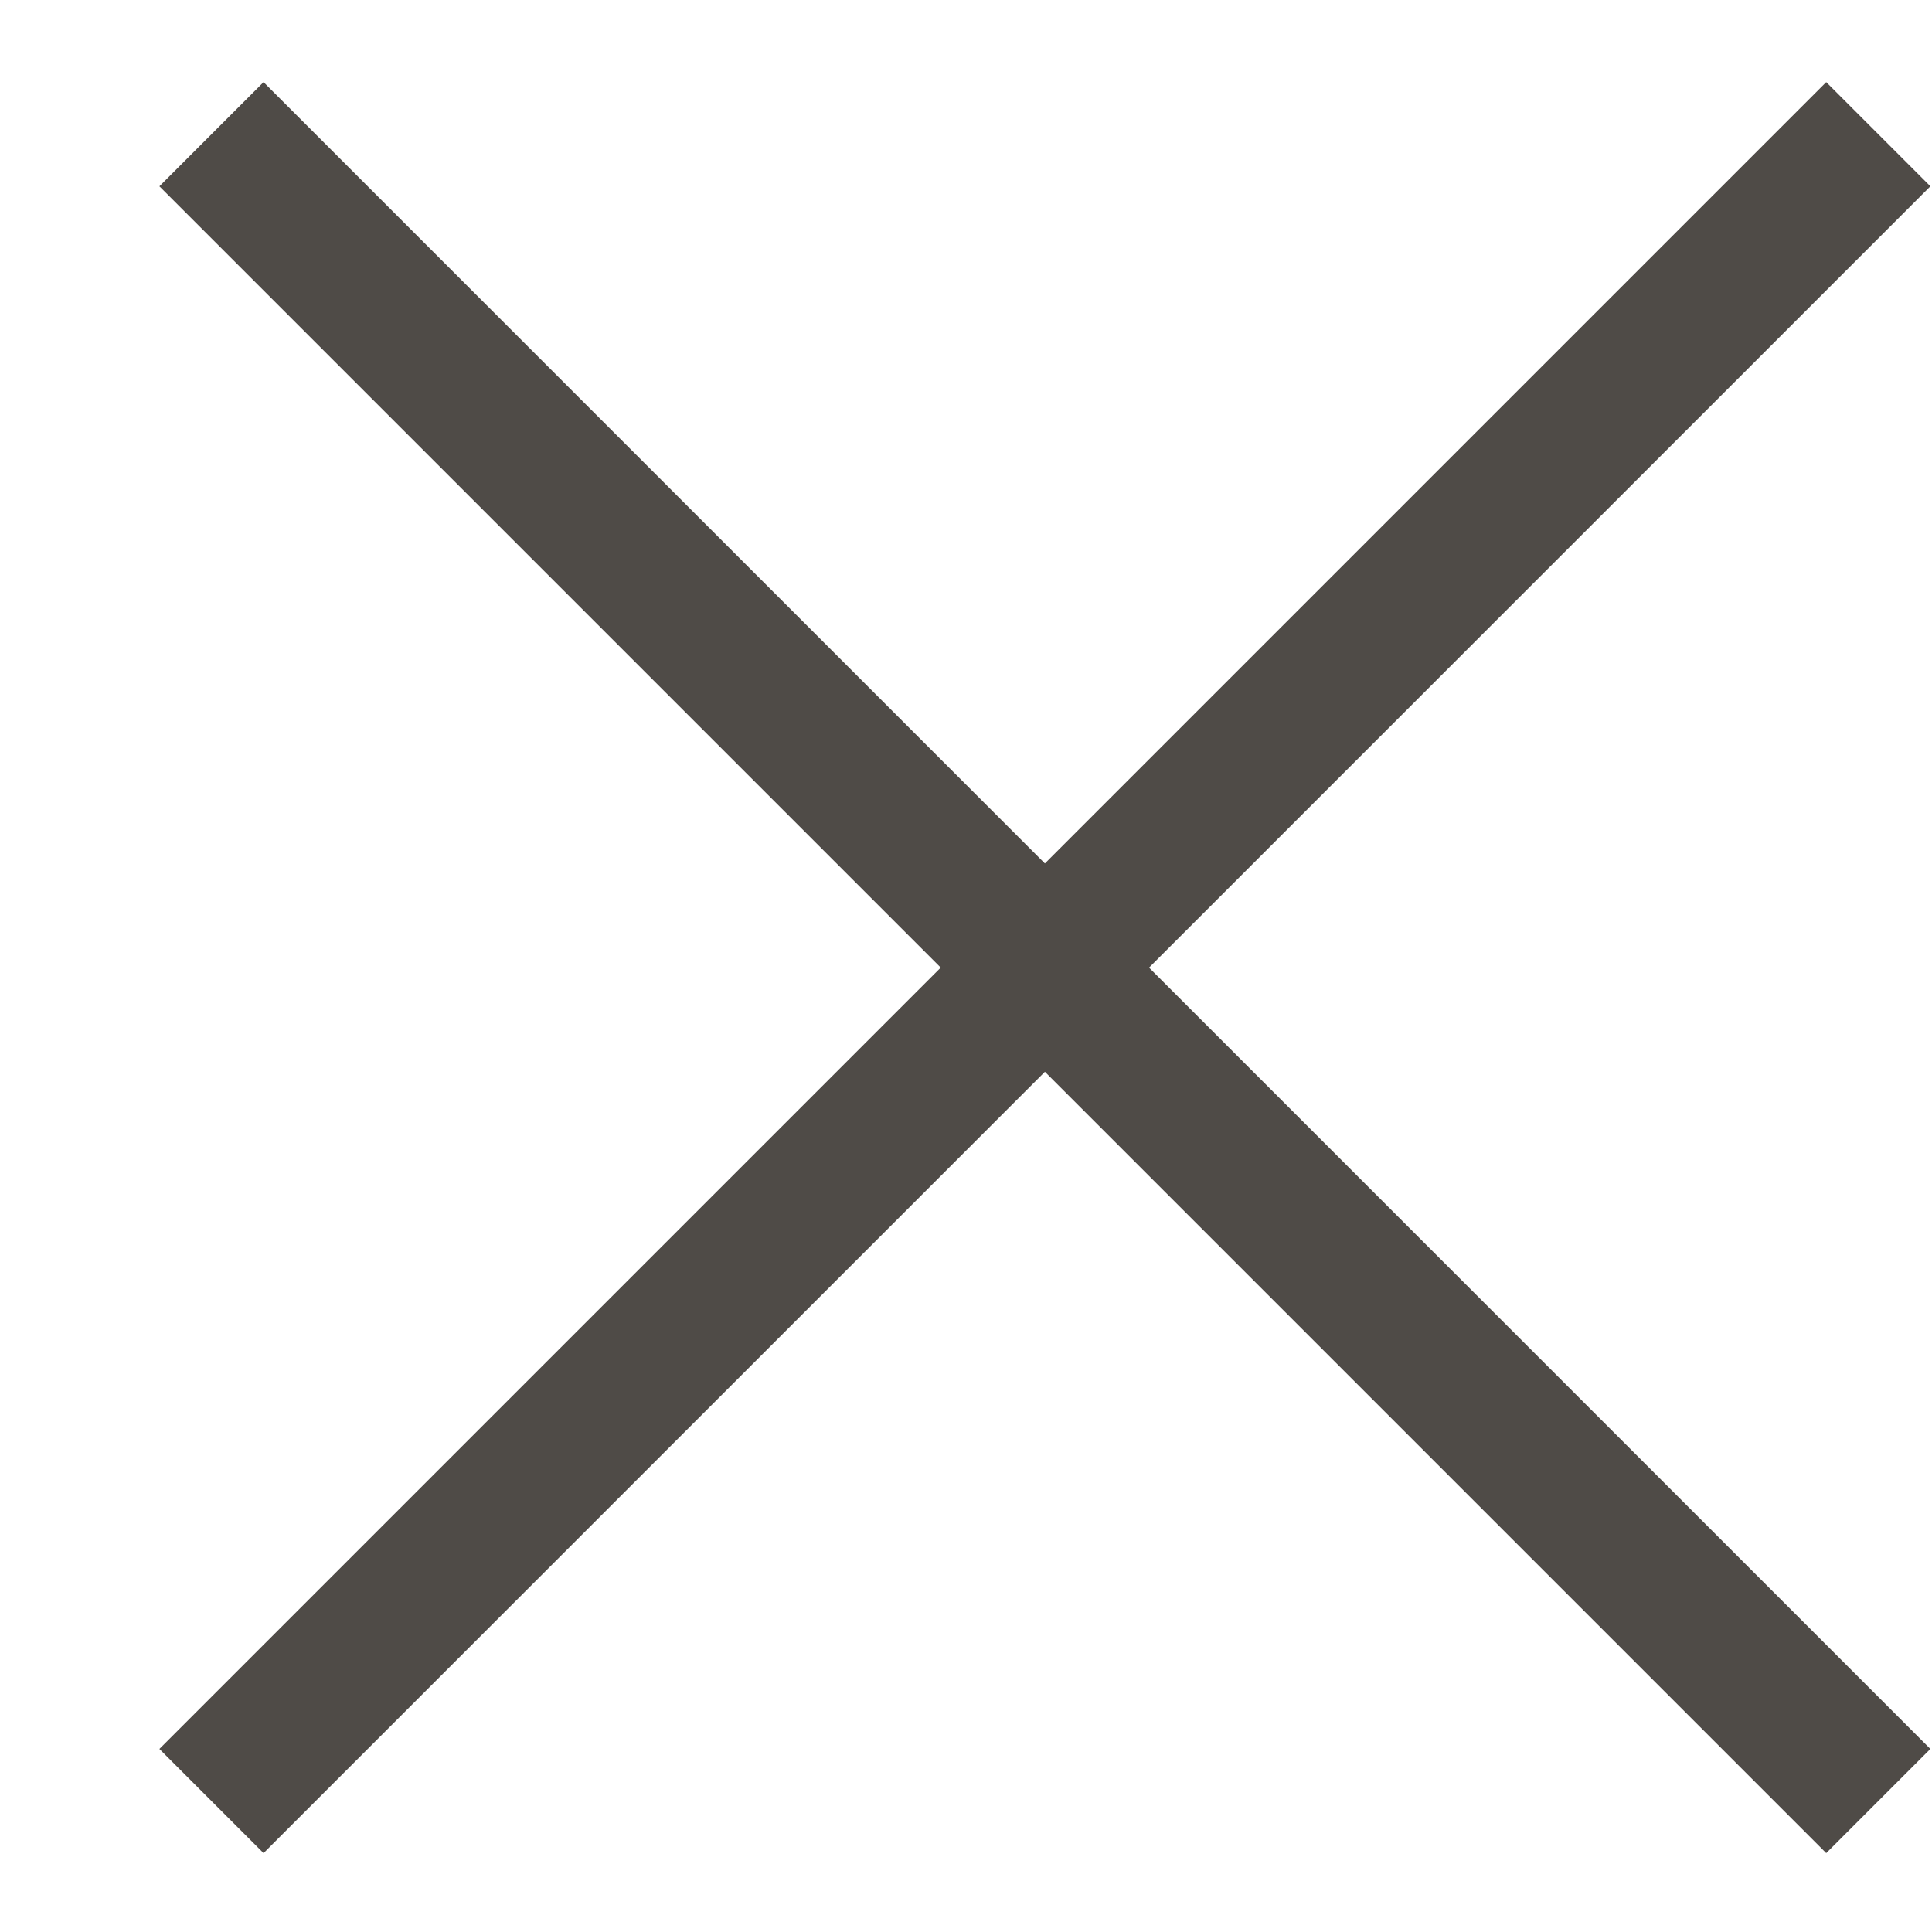 <?xml version="1.0" encoding="UTF-8"?>
<svg width="12px" height="12px" viewBox="0 0 12 12" version="1.1" xmlns="http://www.w3.org/2000/svg" xmlns:xlink="http://www.w3.org/1999/xlink">
    <title>Group 3</title>
    <g id="Page-1" stroke="none" stroke-width="1" fill="none" fill-rule="evenodd">
        <g id="Cart-Expanded" transform="translate(-1234, -73)" fill="#4F4B47">
            <g id="Group-3" transform="translate(1234.99, 73.51)">
                <polygon id="Rectangle" points="11 0.647 0.647 11 4.54700272e-13 10.353 10.353 9.89913751e-17"></polygon>
                <polygon id="Rectangle" points="0.647 2.60874261e-16 11 10.353 10.353 11 -1.00693319e-17 0.647"></polygon>
            </g>
        </g>
    </g>
</svg>